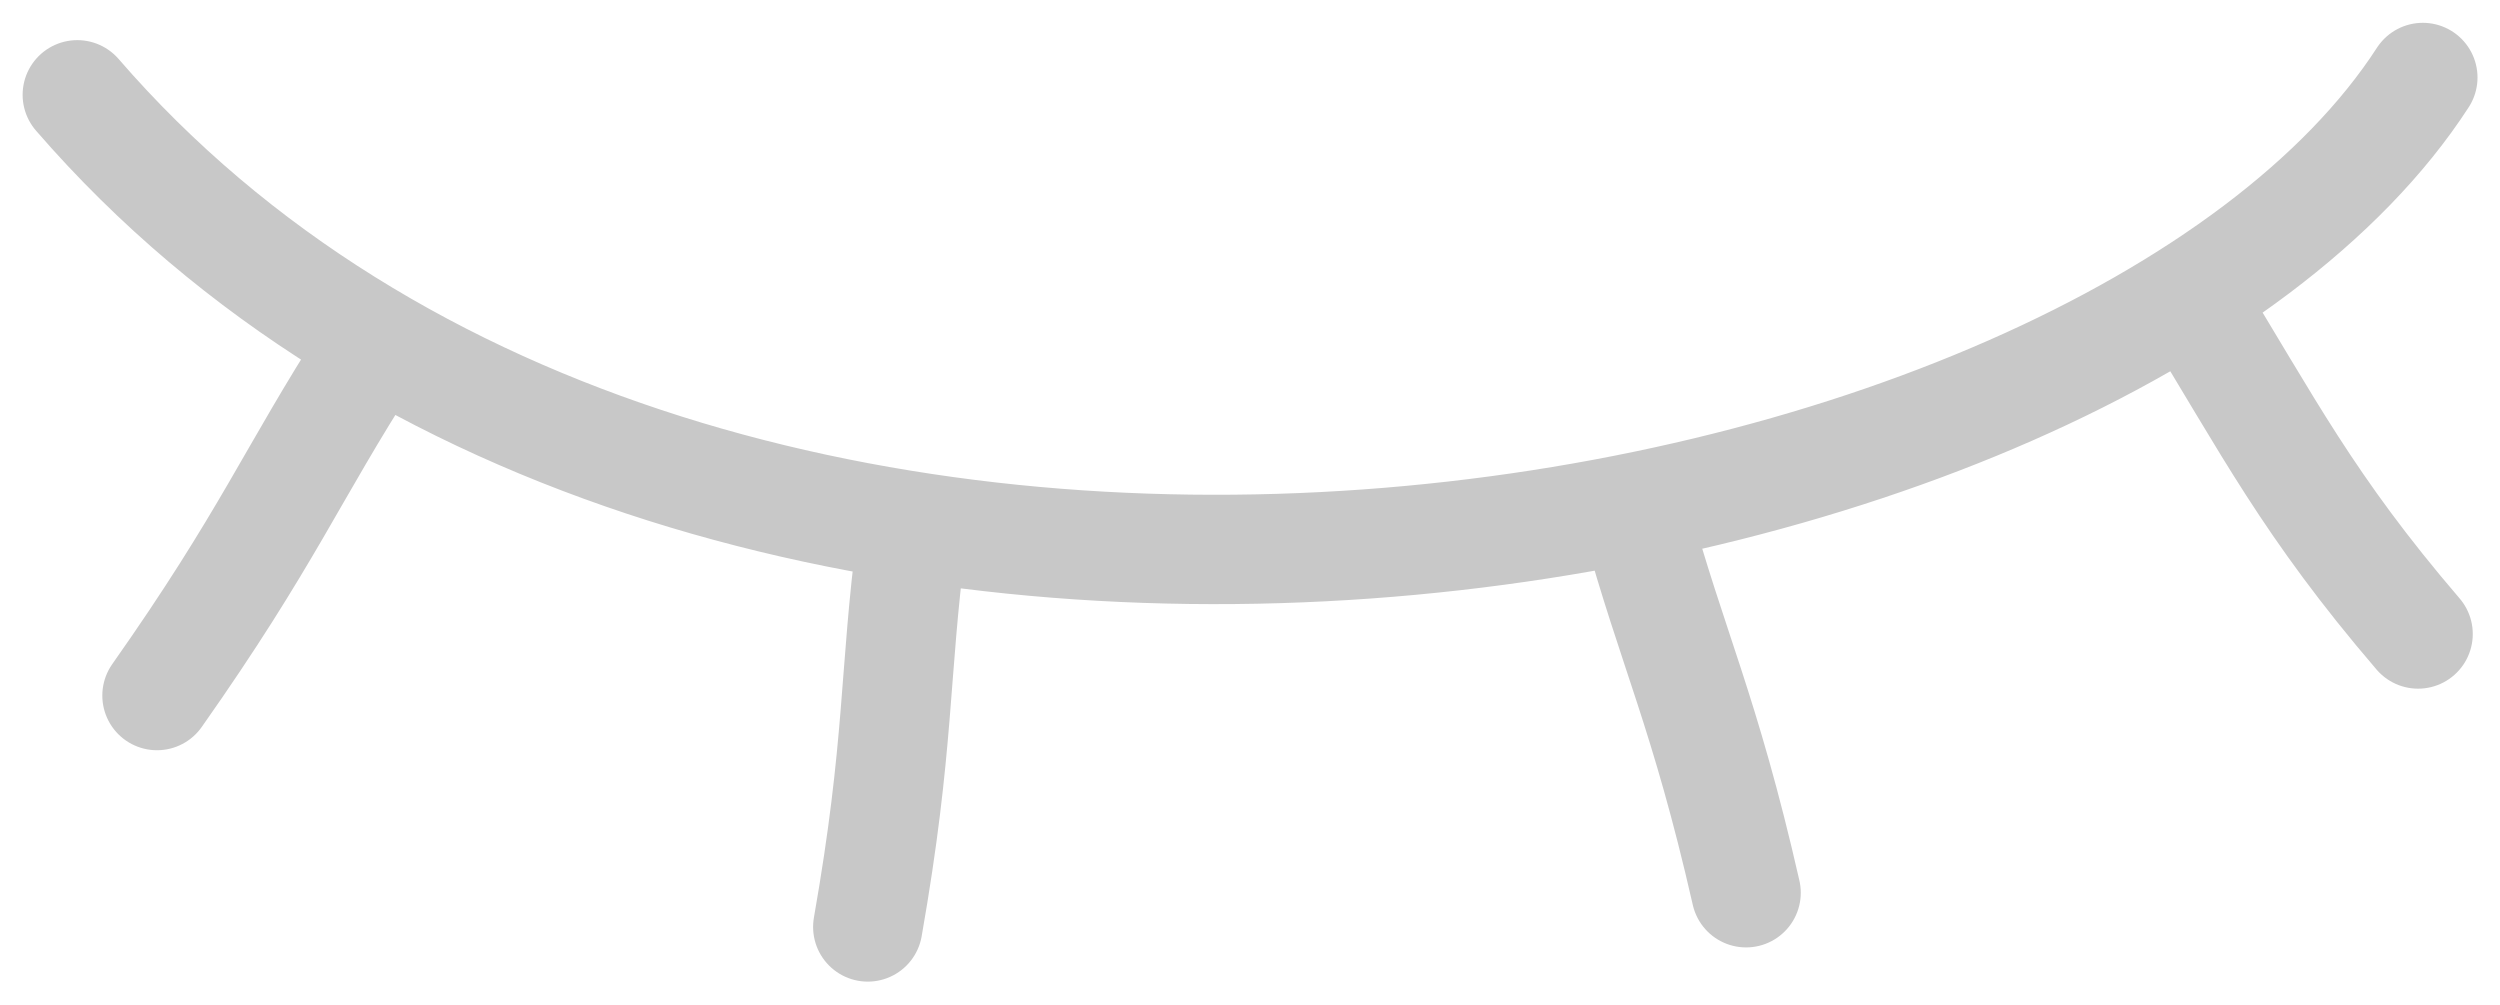 <?xml version="1.0" encoding="UTF-8" standalone="no"?>
<svg
   xmlns:dc="http://purl.org/dc/elements/1.1/"
   xmlns:cc="http://creativecommons.org/ns#"
   xmlns:rdf="http://www.w3.org/1999/02/22-rdf-syntax-ns#"
   xmlns:svg="http://www.w3.org/2000/svg"
   xmlns="http://www.w3.org/2000/svg"
   xmlns:sodipodi="http://sodipodi.sourceforge.net/DTD/sodipodi-0.dtd"
   xmlns:inkscape="http://www.inkscape.org/namespaces/inkscape"
   height="9.1mm"
   width="22.646mm"
   viewBox="0 0 80.242 32.244"
   version="1.1"
   id="svg4"
   sodipodi:docname="eyelashes.svg"
   inkscape:version="0.92.4 (unknown)">
  <sodipodi:namedview
     pagecolor="#ffffff"
     bordercolor="#BADCFF"
     borderopacity="0.5"
     objecttolerance="10"
     gridtolerance="10"
     guidetolerance="10"
     inkscape:pageopacity="0"
     inkscape:pageshadow="0"
     inkscape:window-width="640"
     inkscape:window-height="480"
     id="namedview17"
     showgrid="false"
     inkscape:zoom="3.4860856"
     inkscape:cx="41.731738"
     inkscape:cy="55.229001"
     inkscape:current-layer="svg4" />
  <defs
     id="defs8" />
  <path
     style="color:#000000;clip-rule:nonzero;display:inline;overflow:visible;visibility:visible;opacity:1;isolation:auto;mix-blend-mode:normal;color-interpolation:sRGB;color-interpolation-filters:linearRGB;solid-color:#000000;solid-opacity:1;fill:#889b7d;fill-opacity:0.54;fill-rule:evenodd;stroke:none;stroke-width:0.249px;stroke-linecap:butt;stroke-linejoin:miter;stroke-miterlimit:4;stroke-dasharray:none;stroke-dashoffset:0;stroke-opacity:1;color-rendering:auto;image-rendering:auto;shape-rendering:auto;text-rendering:auto;enable-background:accumulate"
     d="m -201.907,-0.351 c -0.113,0.499 -0.165,0.998 -0.157,1.496 0.07,1.916 1.04,3.794 2.865,5.544 -3.042,5.961 -5.204,11.923 -6.454,17.884 2.345,-5.529 5.033,-10.921 9.154,-15.74 0.81,0.518 1.7,1.016 2.666,1.492 -3.338,8.26 -5.09,16.255 -6.289,24.158 2.715,-7.482 6.176,-14.964 10.325,-22.446 0.796,0.287 1.625,0.562 2.482,0.823 -2.733,8.029 -2.75,16.059 -3.065,24.088 2.497,-6.917 3.966,-14.464 7.741,-22.842 0.925,0.203 1.872,0.391 2.84,0.564 -0.559,9.057 -0.612,16.209 -0.43,23.943 1.725,-7.351 1.981,-14.735 5.604,-23.144 1.24,0.151 2.502,0.279 3.781,0.384 1.006,8.855 2.012,15.995 3.018,23.897 1.252,-7.86 -0.266,-15.72 3.939,-23.579 1.444,0.028 2.896,0.027 4.348,-0.002 0.31,-0.012 0.62,-0.025 0.929,-0.04 l 4.853,24.702 c 0.739,-8.557 -0.211,-18.561 2.756,-25.209 1.765,-0.188 3.502,-0.418 5.201,-0.689 l 7.632,23.759 c -0.756,-8.671 -2.014,-17.557 -0.378,-25.203 1.274,-0.315 2.507,-0.655 3.695,-1.018 l 10.948,19.344 c -2.085,-7.002 -5.731,-13.483 -5.909,-21.121 1.705,-0.709 3.251,-1.469 4.623,-2.274 l 8.285,16.884 c -1.62,-6.413 -4.187,-11.246 -4.819,-19.306 2.572,-2.191 3.88,-4.547 3.831,-6.899 -0.023,-0.474 -0.102,-0.947 -0.235,-1.416 -1.806,7.927 -19.788,14.391 -41.508,14.922 -21.788,0.523 -40.127,-5.098 -42.271,-12.956 z"
     id="path4485"
     inkscape:connector-curvature="0"
     sodipodi:nodetypes="cccccccccccccccccccccccccccccccccc" />
  <g
     style="fill:#889b7d;fill-opacity:0.56"
     transform="matrix(0.363,0,0,0.282,-131.815,74.387)"
     id="g4622">
    <path
       style="color:#000000;clip-rule:nonzero;display:inline;overflow:visible;visibility:visible;opacity:1;isolation:auto;mix-blend-mode:normal;color-interpolation:sRGB;color-interpolation-filters:linearRGB;solid-color:#000000;solid-opacity:1;fill:#889b7d;fill-opacity:0.56;fill-rule:evenodd;stroke:none;stroke-width:0.959px;stroke-linecap:butt;stroke-linejoin:miter;stroke-miterlimit:4;stroke-dasharray:none;stroke-dashoffset:0;stroke-opacity:1;color-rendering:auto;image-rendering:auto;shape-rendering:auto;text-rendering:auto;enable-background:accumulate"
       d="M 14.573,0 A 138.595,72.216 0 0 0 13.927,6.714 138.595,72.216 0 0 0 152.523,78.931 138.595,72.216 0 0 0 291.117,6.714 138.595,72.216 0 0 0 290.471,0.32 138.595,68.998 0 0 1 152.523,62.893 138.595,68.998 0 0 1 14.573,0 Z"
       id="path4602"
       inkscape:connector-curvature="0" />
    <path
       style="fill:#889b7d;fill-opacity:0.56;fill-rule:evenodd;stroke:none;stroke-width:0.938px;stroke-linecap:butt;stroke-linejoin:miter;stroke-opacity:1"
       d="M 41.463,42.882 17.31,156.866 56.684,47.702 Z"
       id="path4604"
       inkscape:connector-curvature="0" />
    <path
       id="path4606"
       d="M 62.318,53.03 49.151,169.016 79.344,57.289 Z"
       style="fill:#889b7d;fill-opacity:0.56;fill-rule:evenodd;stroke:none;stroke-width:0.938px;stroke-linecap:butt;stroke-linejoin:miter;stroke-opacity:1"
       inkscape:connector-curvature="0" />
    <path
       style="fill:#889b7d;fill-opacity:0.56;fill-rule:evenodd;stroke:none;stroke-width:0.834px;stroke-linecap:butt;stroke-linejoin:miter;stroke-opacity:1"
       d="M 231.58,58.513 268.385,153.195 249.885,52.334 Z"
       id="path4608"
       inkscape:connector-curvature="0" />
    <path
       id="path4610"
       d="m 155.044,74.45 14.283,116.037 11.949,-119.156 z"
       style="fill:#889b7d;fill-opacity:0.56;fill-rule:evenodd;stroke:none;stroke-width:0.938px;stroke-linecap:butt;stroke-linejoin:miter;stroke-opacity:1"
       inkscape:connector-curvature="0" />
    <path
       style="fill:#889b7d;fill-opacity:0.56;fill-rule:evenodd;stroke:none;stroke-width:0.706px;stroke-linecap:butt;stroke-linejoin:miter;stroke-opacity:1"
       d="M 23.778,28.733 0,111.692 34.437,35.506 Z"
       id="path4612"
       inkscape:connector-curvature="0" />
    <path
       id="path4614"
       d="M 86.285,60.8 82.406,177.618 105.036,63.553 Z"
       style="fill:#889b7d;fill-opacity:0.56;fill-rule:evenodd;stroke:none;stroke-width:0.938px;stroke-linecap:butt;stroke-linejoin:miter;stroke-opacity:1"
       inkscape:connector-curvature="0" />
    <path
       style="fill:#889b7d;fill-opacity:0.56;fill-rule:evenodd;stroke:none;stroke-width:0.938px;stroke-linecap:butt;stroke-linejoin:miter;stroke-opacity:1"
       d="m 114.724,67.693 8.4,116.396 16.199,-113.396 z"
       id="path4616"
       inkscape:connector-curvature="0" />
    <path
       id="path4618"
       d="m 196.588,68.966 24.231,113.604 1.093,-120.119 z"
       style="fill:#889b7d;fill-opacity:0.56;fill-rule:evenodd;stroke:none;stroke-width:0.938px;stroke-linecap:butt;stroke-linejoin:miter;stroke-opacity:1"
       inkscape:connector-curvature="0" />
    <path
       style="fill:#889b7d;fill-opacity:0.56;fill-rule:evenodd;stroke:none;stroke-width:0.785px;stroke-linecap:butt;stroke-linejoin:miter;stroke-opacity:1"
       d="m 264.563,42.767 27.444,81.91 -14.813,-91.681 z"
       id="path4620"
       inkscape:connector-curvature="0" />
  </g>
  <path
     style="fill:none;fill-rule:evenodd;stroke:#000000;stroke-width:5.548;stroke-linecap:round;stroke-linejoin:round;stroke-miterlimit:4;stroke-dasharray:none;stroke-opacity:1"
     d="M 59.89,50.408 C 49.65,67.334 4.826,75.994 -15.394,51.002"
     id="path824"
     inkscape:connector-curvature="0"
     sodipodi:nodetypes="cc" />
  <path
     sodipodi:nodetypes="cc"
     inkscape:connector-curvature="0"
     id="path826"
     d="m -171.06,-93.042 c -18.143,0.526 -26.875,2.54 -51.326,2.282"
     style="fill:none;fill-rule:evenodd;stroke:#000000;stroke-width:8.76;stroke-linecap:round;stroke-linejoin:round;stroke-miterlimit:4;stroke-dasharray:none;stroke-opacity:1" />
  <path
     style="fill:none;fill-rule:evenodd;stroke:#000000;stroke-width:5.084;stroke-linecap:round;stroke-linejoin:round;stroke-miterlimit:4;stroke-dasharray:none;stroke-opacity:1"
     d="m -6.037,59.92 c -2.468,4.1 -3.247,6.314 -6.798,11.708"
     id="path828"
     inkscape:connector-curvature="0"
     sodipodi:nodetypes="cc" />
  <path
     sodipodi:nodetypes="cc"
     inkscape:connector-curvature="0"
     id="path830"
     d="m 34.626,65.443 c 1.177,4.595 2.213,6.71 3.542,12.955"
     style="fill:none;fill-rule:evenodd;stroke:#000000;stroke-width:5.084;stroke-linecap:round;stroke-linejoin:round;stroke-miterlimit:4;stroke-dasharray:none;stroke-opacity:1" />
  <path
     style="fill:none;fill-rule:evenodd;stroke:#000000;stroke-width:5.084;stroke-linecap:round;stroke-linejoin:round;stroke-miterlimit:4;stroke-dasharray:none;stroke-opacity:1"
     d="m 11.384,66.25 c -0.573,4.699 -0.373,7.027 -1.406,13.323"
     id="path832"
     inkscape:connector-curvature="0"
     sodipodi:nodetypes="cc"
     inkscape:transform-center-x="-10.992198"
     inkscape:transform-center-y="17.049469" />
  <path
     sodipodi:nodetypes="cc"
     inkscape:connector-curvature="0"
     id="path834"
     d="m 52.461,58.072 c 2.449,4.249 3.733,7.02 7.277,11.442"
     style="fill:none;fill-rule:evenodd;stroke:#000000;stroke-width:5.084;stroke-linecap:round;stroke-linejoin:round;stroke-miterlimit:4;stroke-dasharray:none;stroke-opacity:1" />
  <path
     sodipodi:nodetypes="cc"
     inkscape:connector-curvature="0"
     id="path836"
     d="M 59.89,50.408 C 49.65,67.334 4.826,75.994 -15.394,51.002"
     style="fill:none;fill-rule:evenodd;stroke:#000000;stroke-width:5.548;stroke-linecap:round;stroke-linejoin:round;stroke-miterlimit:4;stroke-dasharray:none;stroke-opacity:1" />
  <path
     sodipodi:nodetypes="cc"
     inkscape:connector-curvature="0"
     id="path838"
     d="m -6.037,59.92 c -2.468,4.1 -3.247,6.314 -6.798,11.708"
     style="fill:none;fill-rule:evenodd;stroke:#000000;stroke-width:5.084;stroke-linecap:round;stroke-linejoin:round;stroke-miterlimit:4;stroke-dasharray:none;stroke-opacity:1" />
  <path
     style="fill:none;fill-rule:evenodd;stroke:#000000;stroke-width:5.084;stroke-linecap:round;stroke-linejoin:round;stroke-miterlimit:4;stroke-dasharray:none;stroke-opacity:1"
     d="m 34.626,65.443 c 1.177,4.595 2.213,6.71 3.542,12.955"
     id="path840"
     inkscape:connector-curvature="0"
     sodipodi:nodetypes="cc" />
  <path
     inkscape:transform-center-y="17.049469"
     inkscape:transform-center-x="-10.992198"
     sodipodi:nodetypes="cc"
     inkscape:connector-curvature="0"
     id="path842"
     d="m 11.384,66.25 c -0.573,4.699 -0.373,7.027 -1.406,13.323"
     style="fill:none;fill-rule:evenodd;stroke:#000000;stroke-width:5.084;stroke-linecap:round;stroke-linejoin:round;stroke-miterlimit:4;stroke-dasharray:none;stroke-opacity:1" />
  <path
     style="fill:none;fill-rule:evenodd;stroke:#000000;stroke-width:5.084;stroke-linecap:round;stroke-linejoin:round;stroke-miterlimit:4;stroke-dasharray:none;stroke-opacity:1"
     d="m 52.461,58.072 c 2.449,4.249 3.733,7.02 7.277,11.442"
     id="path844"
     inkscape:connector-curvature="0"
     sodipodi:nodetypes="cc" />
  <path
     id="path865"
     style="fill:none;fill-rule:evenodd;stroke:#000000;stroke-width:3.51;stroke-linecap:round;stroke-linejoin:round;stroke-miterlimit:4;stroke-dasharray:none;stroke-opacity:0.215;paint-order:stroke fill markers"
     d="m 70.336,9.653 c 2.449,3.972 3.733,6.562 7.277,10.696 M 29.259,17.297 c -0.573,4.393 -0.373,6.569 -1.406,12.455 m 24.649,-13.209 c 1.177,4.295 2.213,6.273 3.542,12.111 M 11.838,11.38 C 9.369,15.213 8.59,17.282 5.039,22.325 M 77.765,2.487 C 67.525,18.311 22.701,26.407 2.481,3.043 M 70.336,9.653 c 2.449,3.972 3.733,6.562 7.277,10.696 M 29.259,17.297 c -0.573,4.393 -0.373,6.569 -1.406,12.455 m 24.649,-13.209 c 1.177,4.295 2.213,6.273 3.542,12.111 M 11.838,11.38 C 9.369,15.213 8.59,17.282 5.039,22.325 M 77.765,2.487 C 67.525,18.311 22.701,26.407 2.481,3.043"
     inkscape:connector-curvature="0" />
</svg>
